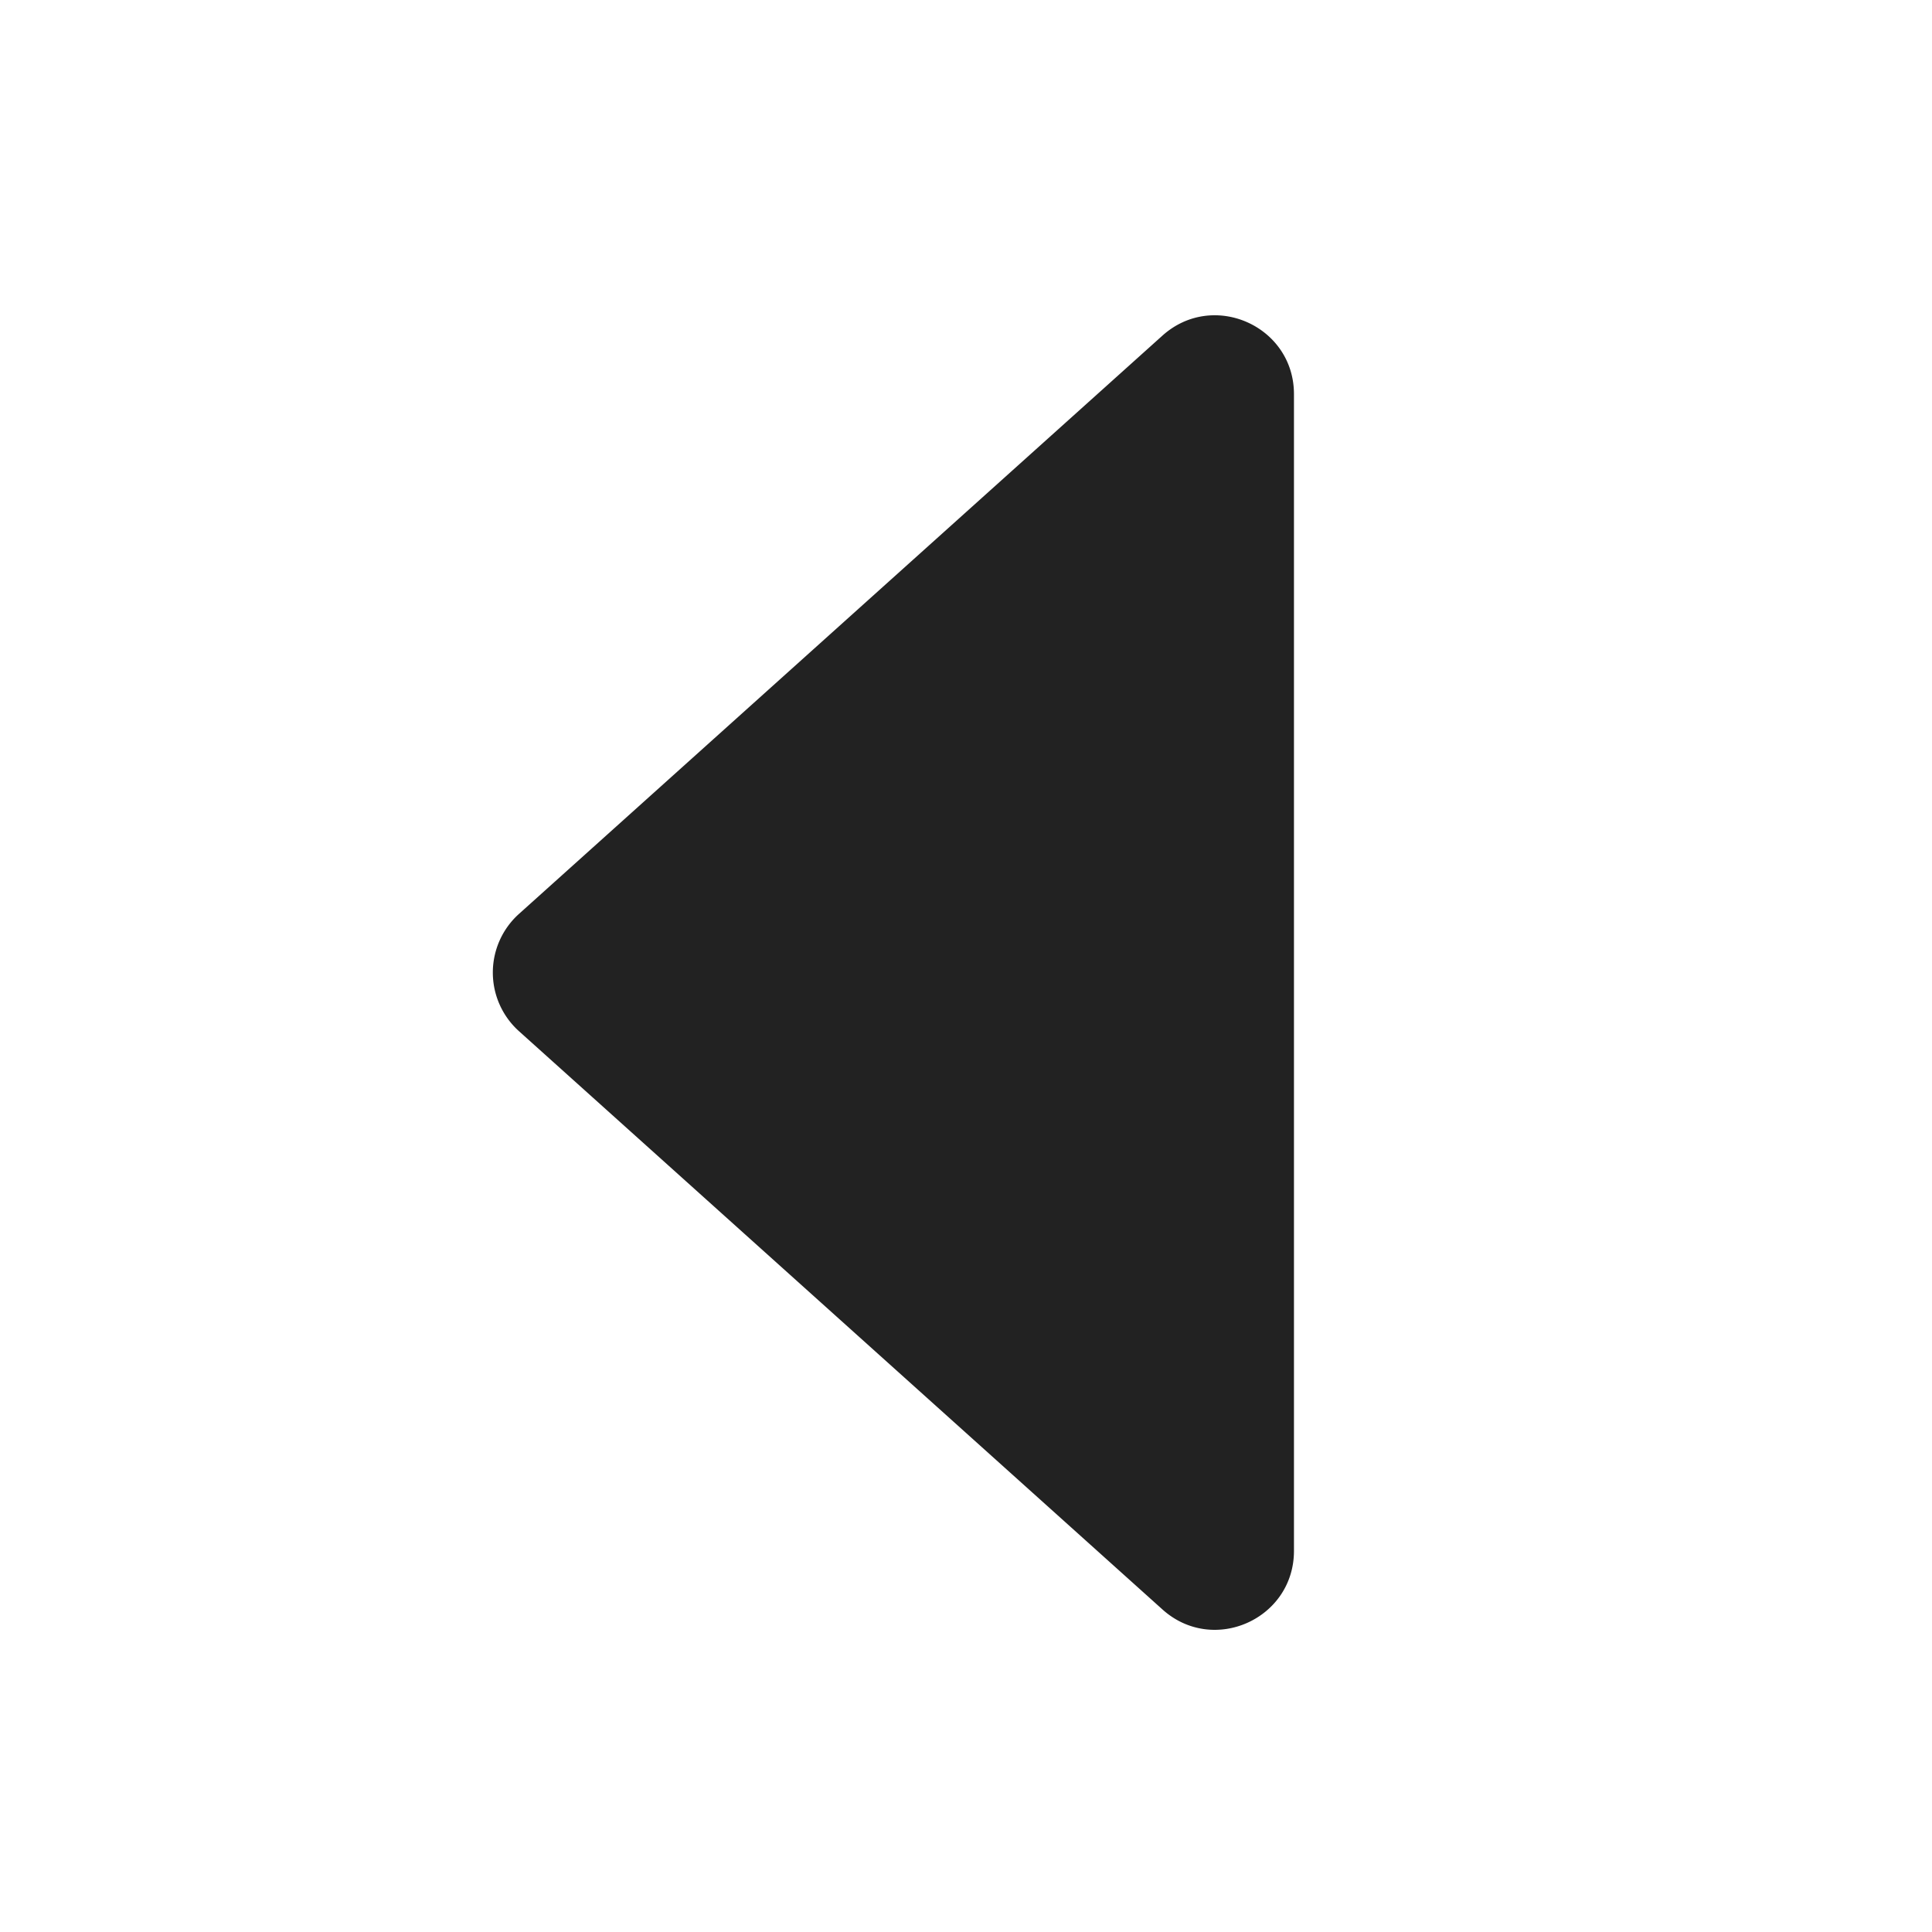<svg xmlns="http://www.w3.org/2000/svg" viewBox="0 0 1024 1024"><path fill="#222222" d="M616.114 177.883 275.08 484.373A41.796 41.796 0 0 0 275.08 546.565L616.135 853.055C643.03 877.234 685.829 858.154 685.829 821.979V208.96C685.871 172.805 643.03 153.725 616.114 177.883Z"></path></svg>